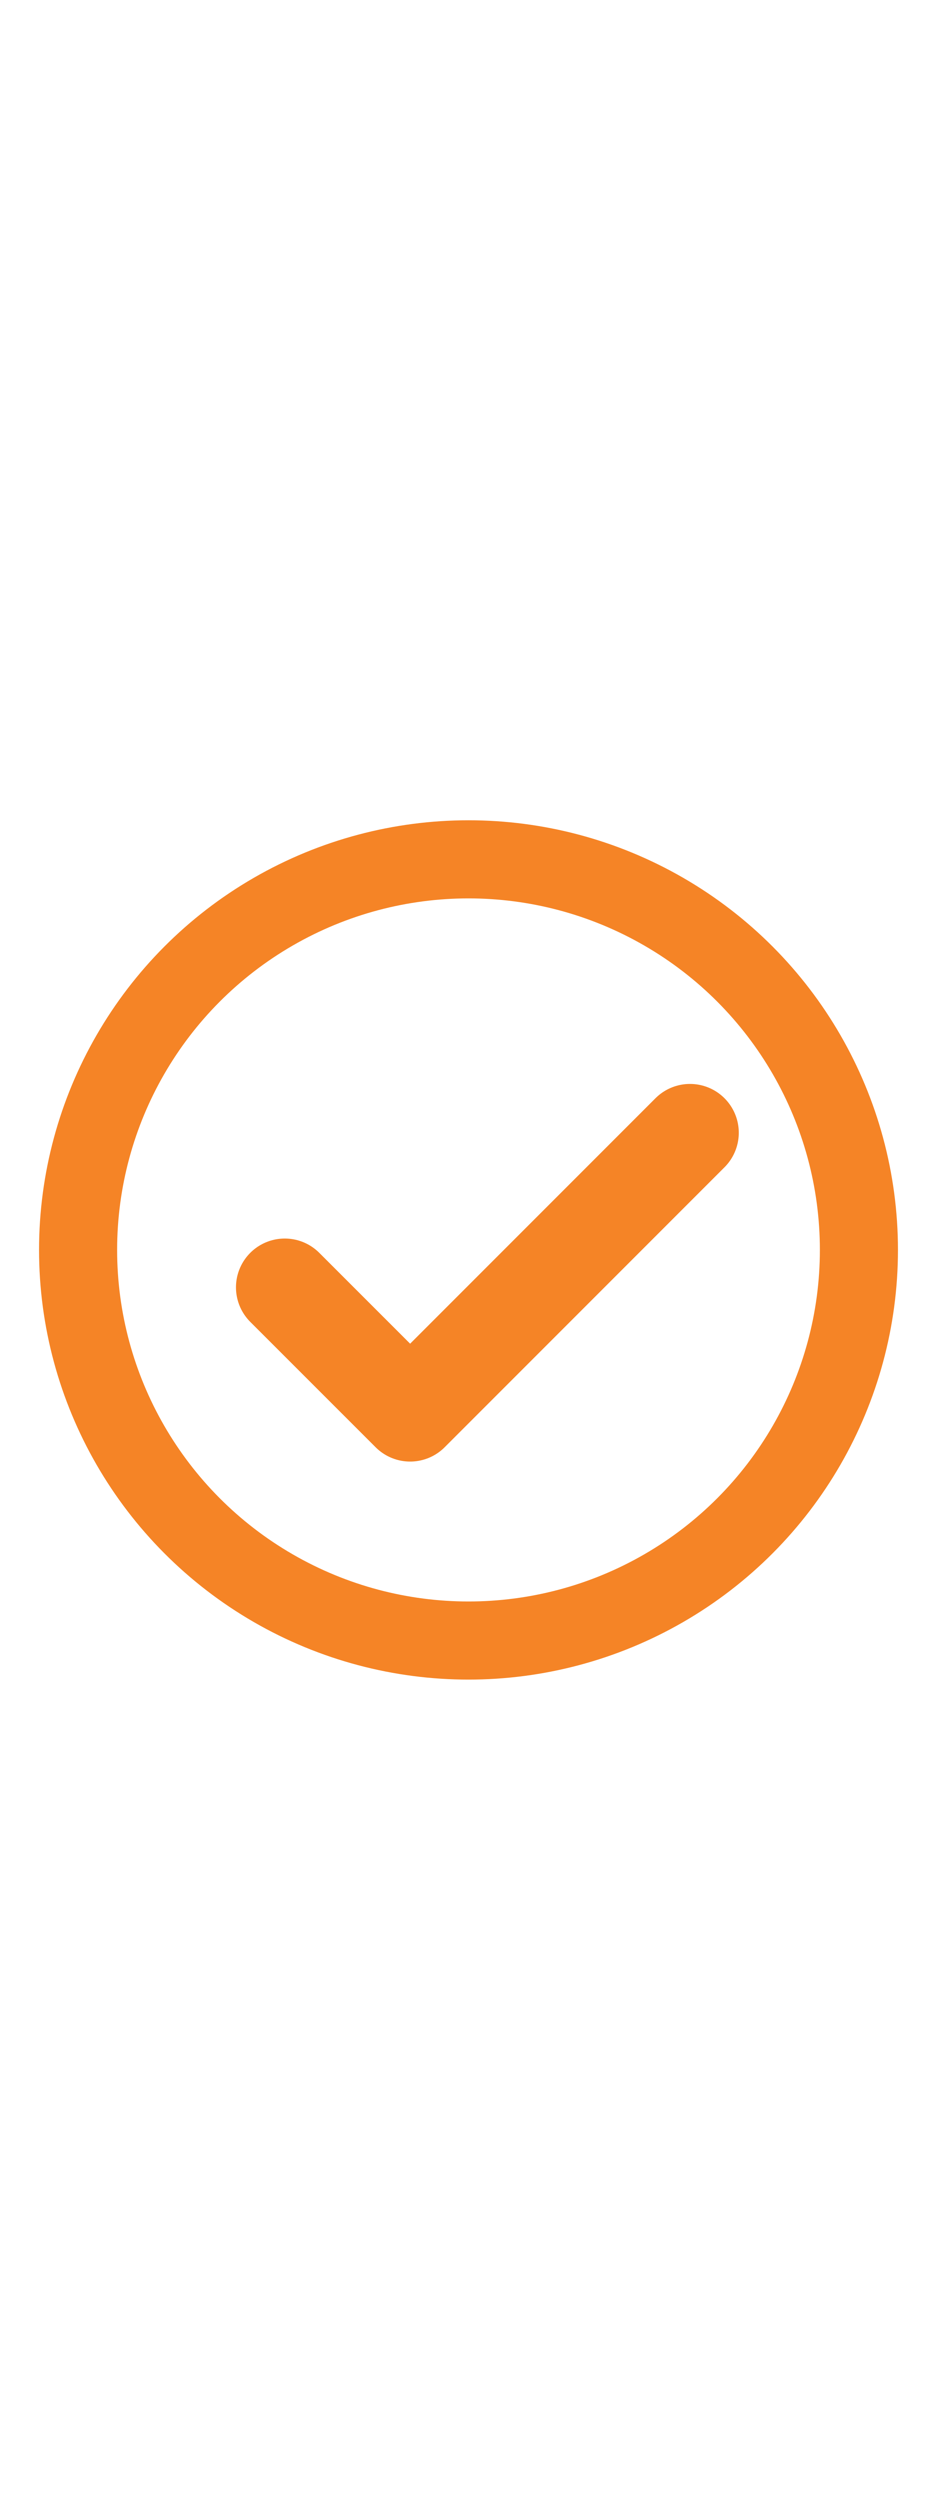 <!DOCTYPE svg PUBLIC "-//W3C//DTD SVG 1.1//EN" "http://www.w3.org/Graphics/SVG/1.1/DTD/svg11.dtd">
<!-- Uploaded to: SVG Repo, www.svgrepo.com, Transformed by: SVG Repo Mixer Tools -->
<svg width="24px" height="64px" viewBox="0 0 24 24" fill="none" xmlns="http://www.w3.org/2000/svg">

<g id="SVGRepo_bgCarrier" stroke-width="0"/>

<g id="SVGRepo_tracerCarrier" stroke-linecap="round" stroke-linejoin="round"/>

<g id="SVGRepo_iconCarrier"> <path d="M7.294 12.958L10.505 16.168L17.673 9" stroke="#f58426" stroke-width="2.5" stroke-linecap="round" stroke-linejoin="round"/> <circle cx="12" cy="12" r="10" stroke="#f58426" stroke-width="2"/> </g>

</svg>